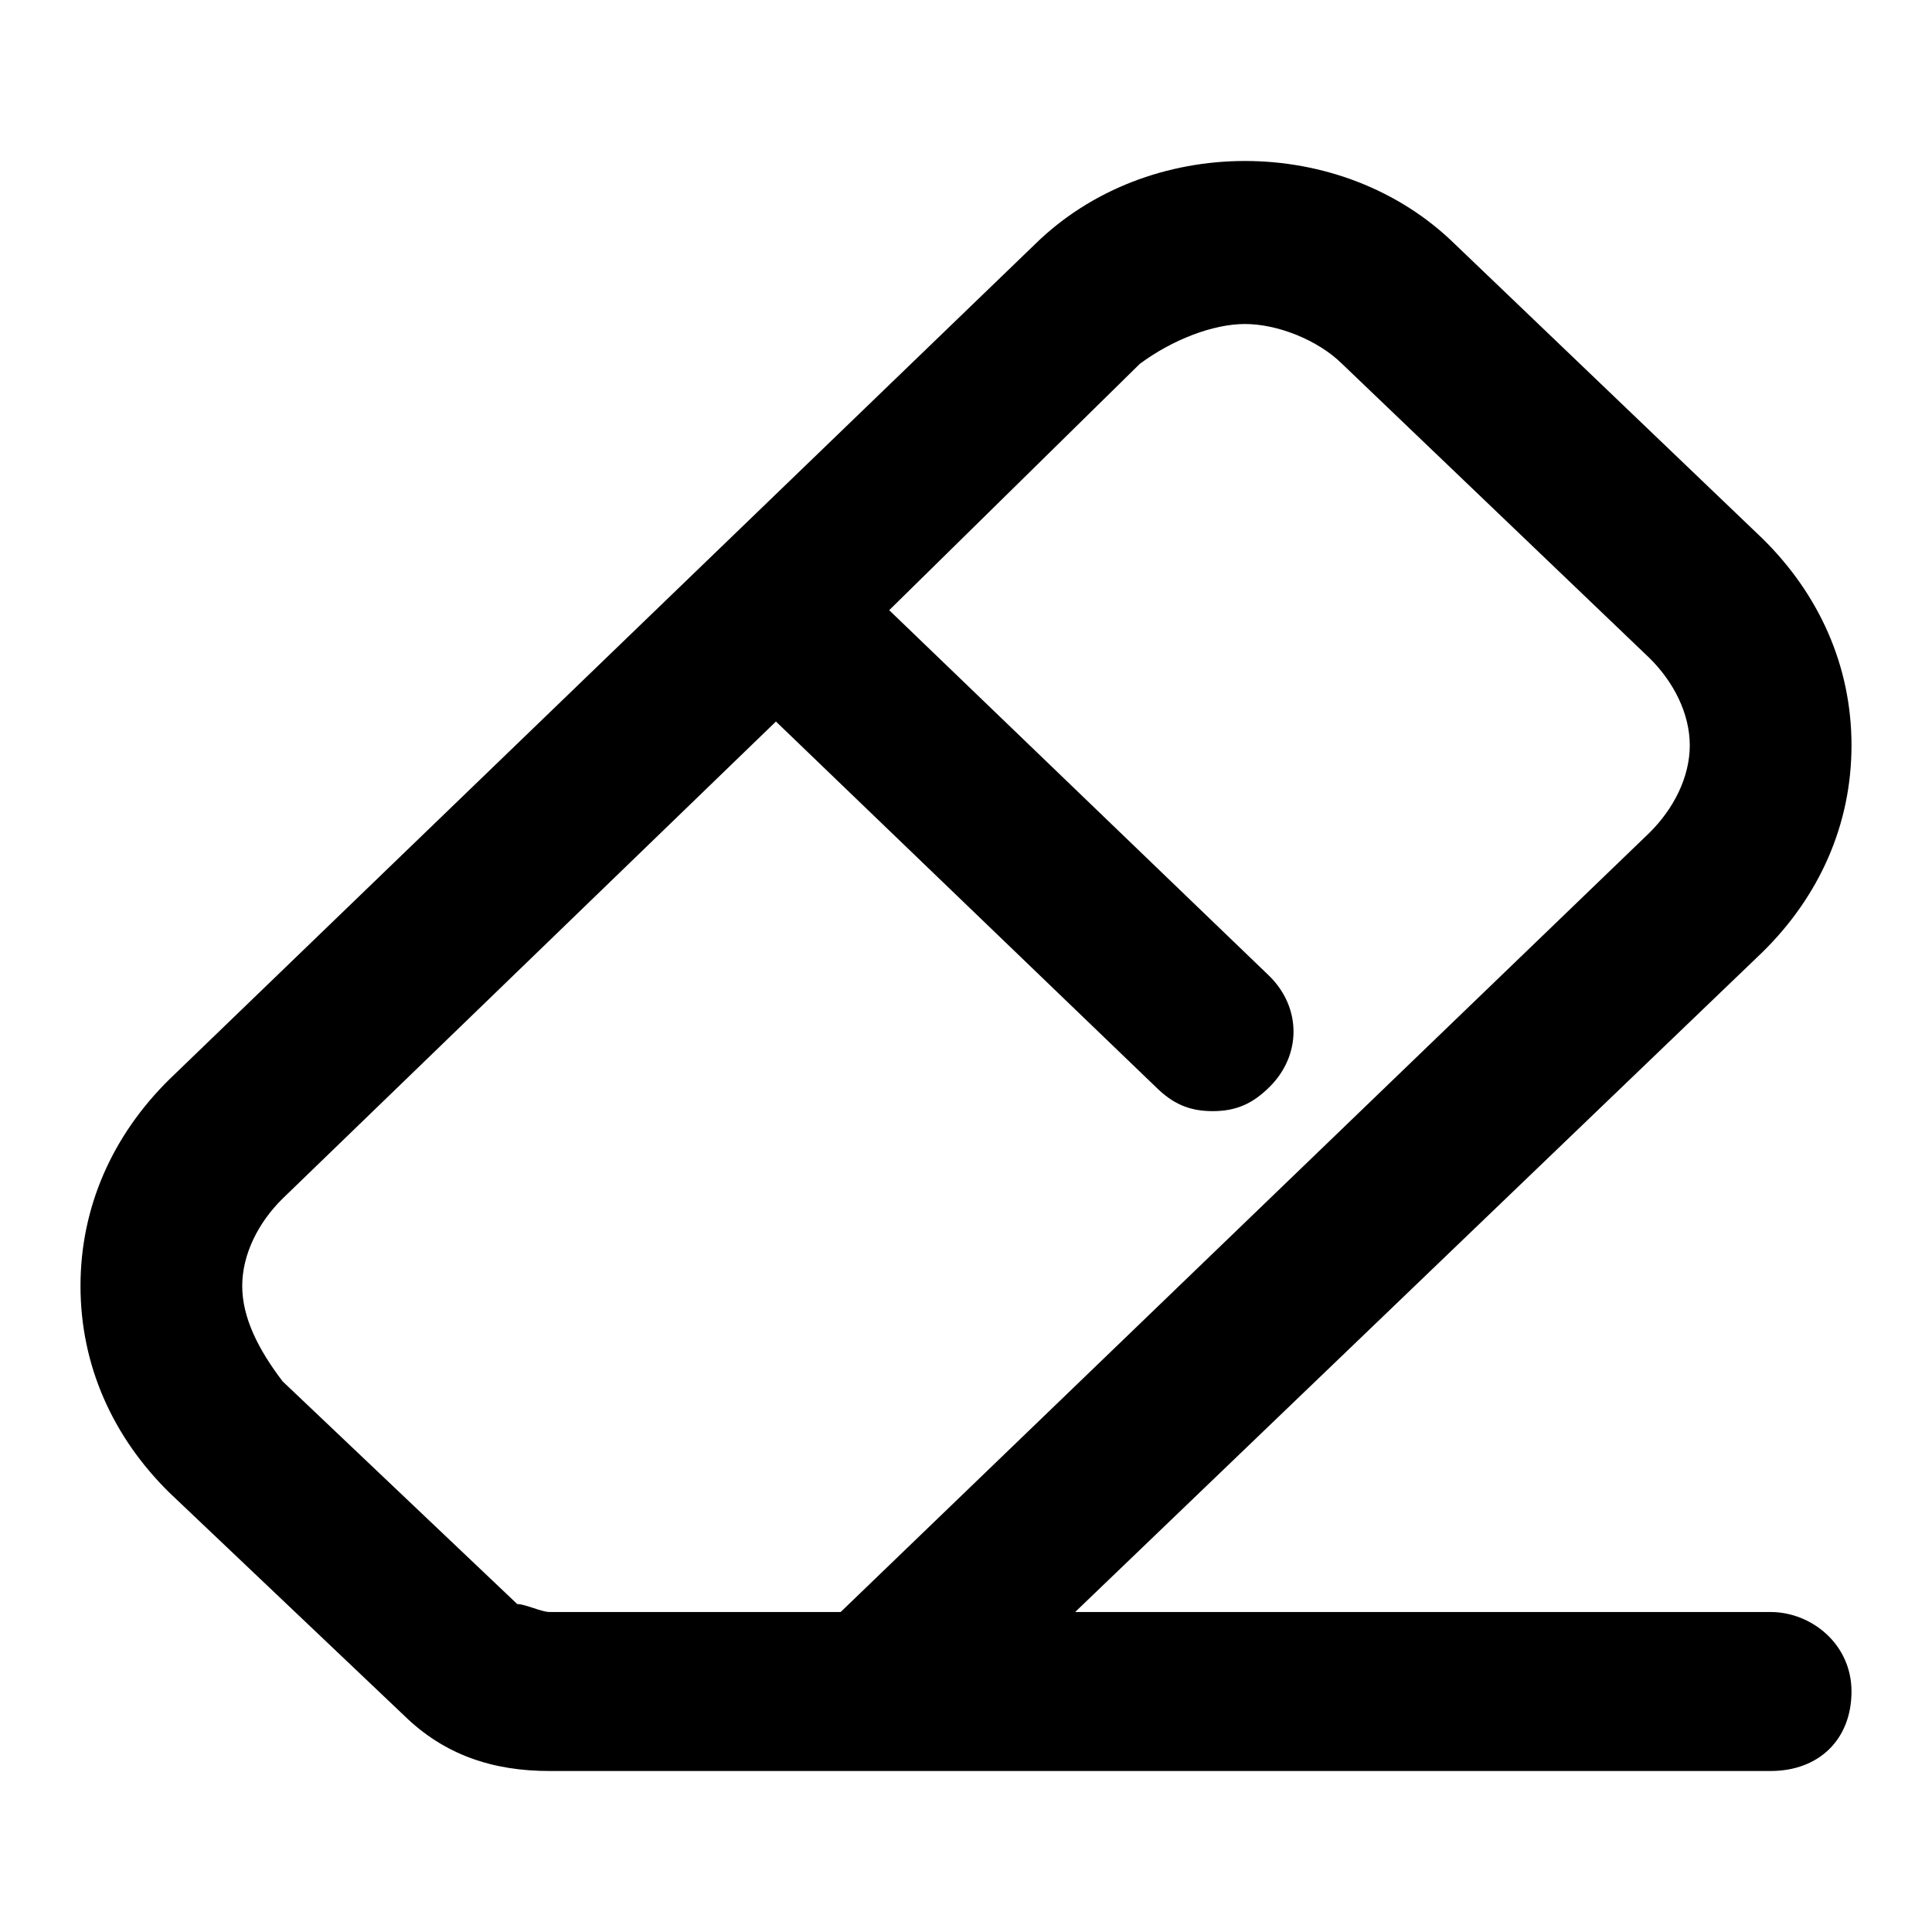 <svg
  width="24"
  height="24"
  viewBox="0 0 24 24"
  fill="none"
  xmlns="http://www.w3.org/2000/svg"
>
  <path
    d="M21.995 20.025H13.356L21.895 11.827C22.598 11.136 23 10.247 23 9.259C23 8.272 22.598 7.383 21.895 6.691L18.078 3.037C16.671 1.654 14.26 1.654 12.854 3.037L2.105 13.407C1.402 14.099 1 14.988 1 15.975C1 16.963 1.402 17.852 2.105 18.543L5.018 21.309C5.521 21.802 6.123 22 6.826 22H21.995C22.598 22 23 21.605 23 21.012C23 20.42 22.498 20.025 21.995 20.025ZM6.826 20.025C6.726 20.025 6.525 19.926 6.425 19.926L3.511 17.16C3.21 16.765 3.009 16.37 3.009 15.975C3.009 15.58 3.21 15.185 3.511 14.889L9.639 8.963L14.361 13.506C14.562 13.704 14.763 13.803 15.064 13.803C15.365 13.803 15.566 13.704 15.767 13.506C16.169 13.111 16.169 12.518 15.767 12.123L11.046 7.58L14.16 4.519C14.562 4.222 15.064 4.025 15.466 4.025C15.868 4.025 16.37 4.222 16.671 4.519L20.489 8.173C20.79 8.469 20.991 8.864 20.991 9.259C20.991 9.654 20.79 10.049 20.489 10.346L10.443 20.025H6.826Z"
    fill="currentColor"
  />
</svg>
